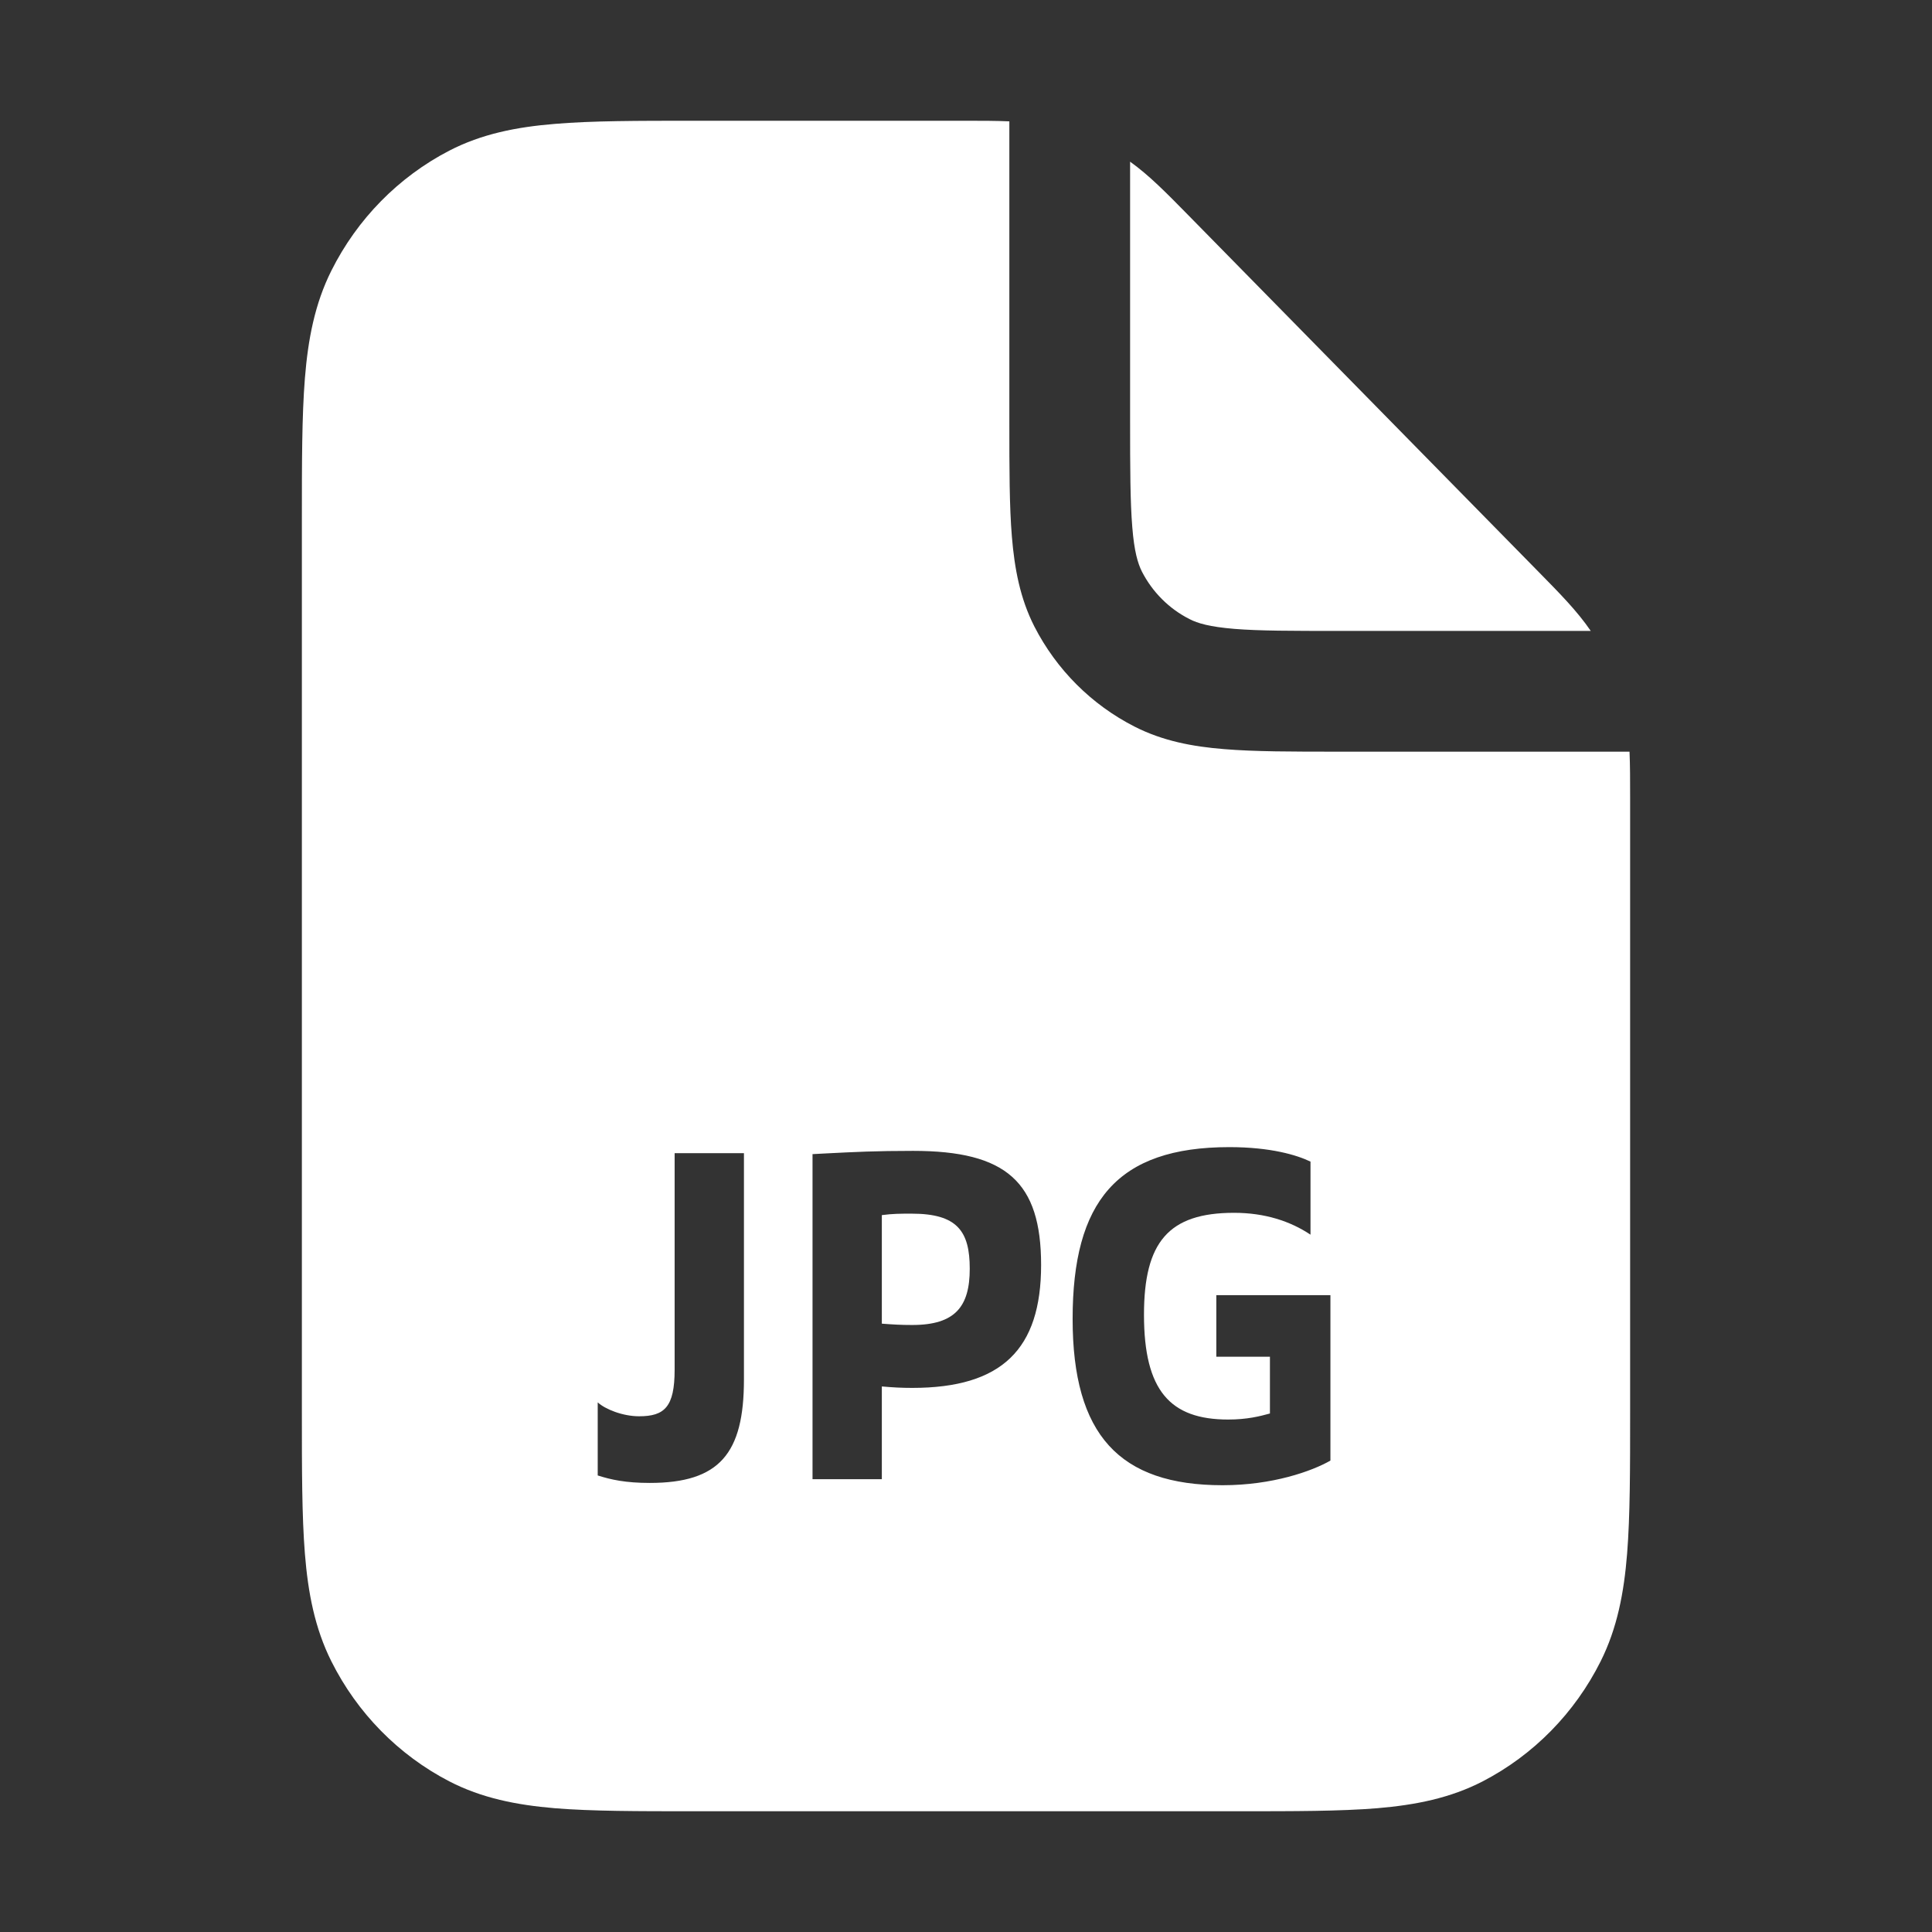 <svg width="16" height="16" viewBox="0 0 16 16" fill="none" xmlns="http://www.w3.org/2000/svg">
<rect x="0" y="0" width="16" height="16" fill="#333333" stroke="none"/>
<path d="M7.303 10.962C7.397 10.969 7.457 10.973 7.555 10.973C7.912 10.973 8.031 10.819 8.031 10.507C8.031 10.198 7.929 10.051 7.551 10.051C7.457 10.051 7.394 10.051 7.303 10.063V10.962Z" fill="white"/>
<path fill-rule="evenodd" clip-rule="evenodd" d="M8.359 1.005C8.248 1 8.13 1 7.998 1L5.744 1C5.281 1 4.902 1 4.595 1.026C4.276 1.052 3.989 1.109 3.72 1.248C3.3 1.466 2.958 1.814 2.744 2.242C2.607 2.516 2.551 2.809 2.525 3.133C2.5 3.446 2.5 3.832 2.5 4.303V11.697C2.5 12.168 2.5 12.554 2.525 12.867C2.551 13.191 2.607 13.484 2.744 13.758C2.958 14.186 3.3 14.534 3.72 14.752C3.989 14.891 4.276 14.948 4.595 14.975C4.902 15 5.281 15 5.744 15H10.256C10.719 15 11.098 15 11.405 14.975C11.724 14.948 12.011 14.891 12.28 14.752C12.7 14.534 13.042 14.186 13.256 13.758C13.393 13.484 13.449 13.191 13.475 12.867C13.5 12.554 13.5 12.168 13.5 11.697L13.5 6.602C13.5 6.465 13.5 6.341 13.495 6.225H11.079C10.704 6.225 10.393 6.225 10.139 6.204C9.875 6.183 9.629 6.136 9.397 6.018C9.039 5.836 8.749 5.545 8.566 5.188C8.448 4.956 8.402 4.71 8.38 4.445C8.359 4.191 8.359 3.88 8.359 3.506V1.005ZM10.073 10.726V11.236H10.517V11.706C10.433 11.729 10.328 11.756 10.171 11.756C9.691 11.756 9.474 11.517 9.474 10.888C9.474 10.287 9.677 10.044 10.22 10.044C10.475 10.044 10.685 10.113 10.853 10.225V9.62C10.741 9.566 10.524 9.5 10.181 9.5C9.25 9.5 8.883 9.951 8.883 10.923C8.883 11.883 9.271 12.3 10.125 12.3C10.538 12.3 10.864 12.184 11.018 12.096V10.726H10.073ZM6.729 12.25V9.558L6.842 9.552C7.08 9.54 7.248 9.531 7.562 9.531C8.335 9.531 8.622 9.789 8.622 10.476C8.622 11.174 8.297 11.494 7.555 11.494C7.464 11.494 7.394 11.49 7.303 11.482V12.25H6.729ZM5.587 9.55V11.344C5.587 11.652 5.503 11.729 5.293 11.729C5.157 11.729 5.013 11.671 4.95 11.614V12.219C5.059 12.254 5.181 12.281 5.381 12.281C5.958 12.281 6.161 12.038 6.161 11.425V9.55H5.587Z" fill="white"/>
<path d="M9.359 3.485V1.339C9.517 1.452 9.659 1.597 9.833 1.774L12.74 4.734C12.917 4.914 13.062 5.061 13.174 5.225H11.099C10.699 5.225 10.429 5.225 10.221 5.208C10.018 5.191 9.918 5.162 9.851 5.127C9.681 5.041 9.544 4.903 9.457 4.734C9.423 4.666 9.393 4.567 9.377 4.364C9.36 4.156 9.359 3.885 9.359 3.485Z" fill="white"/>
</svg>
